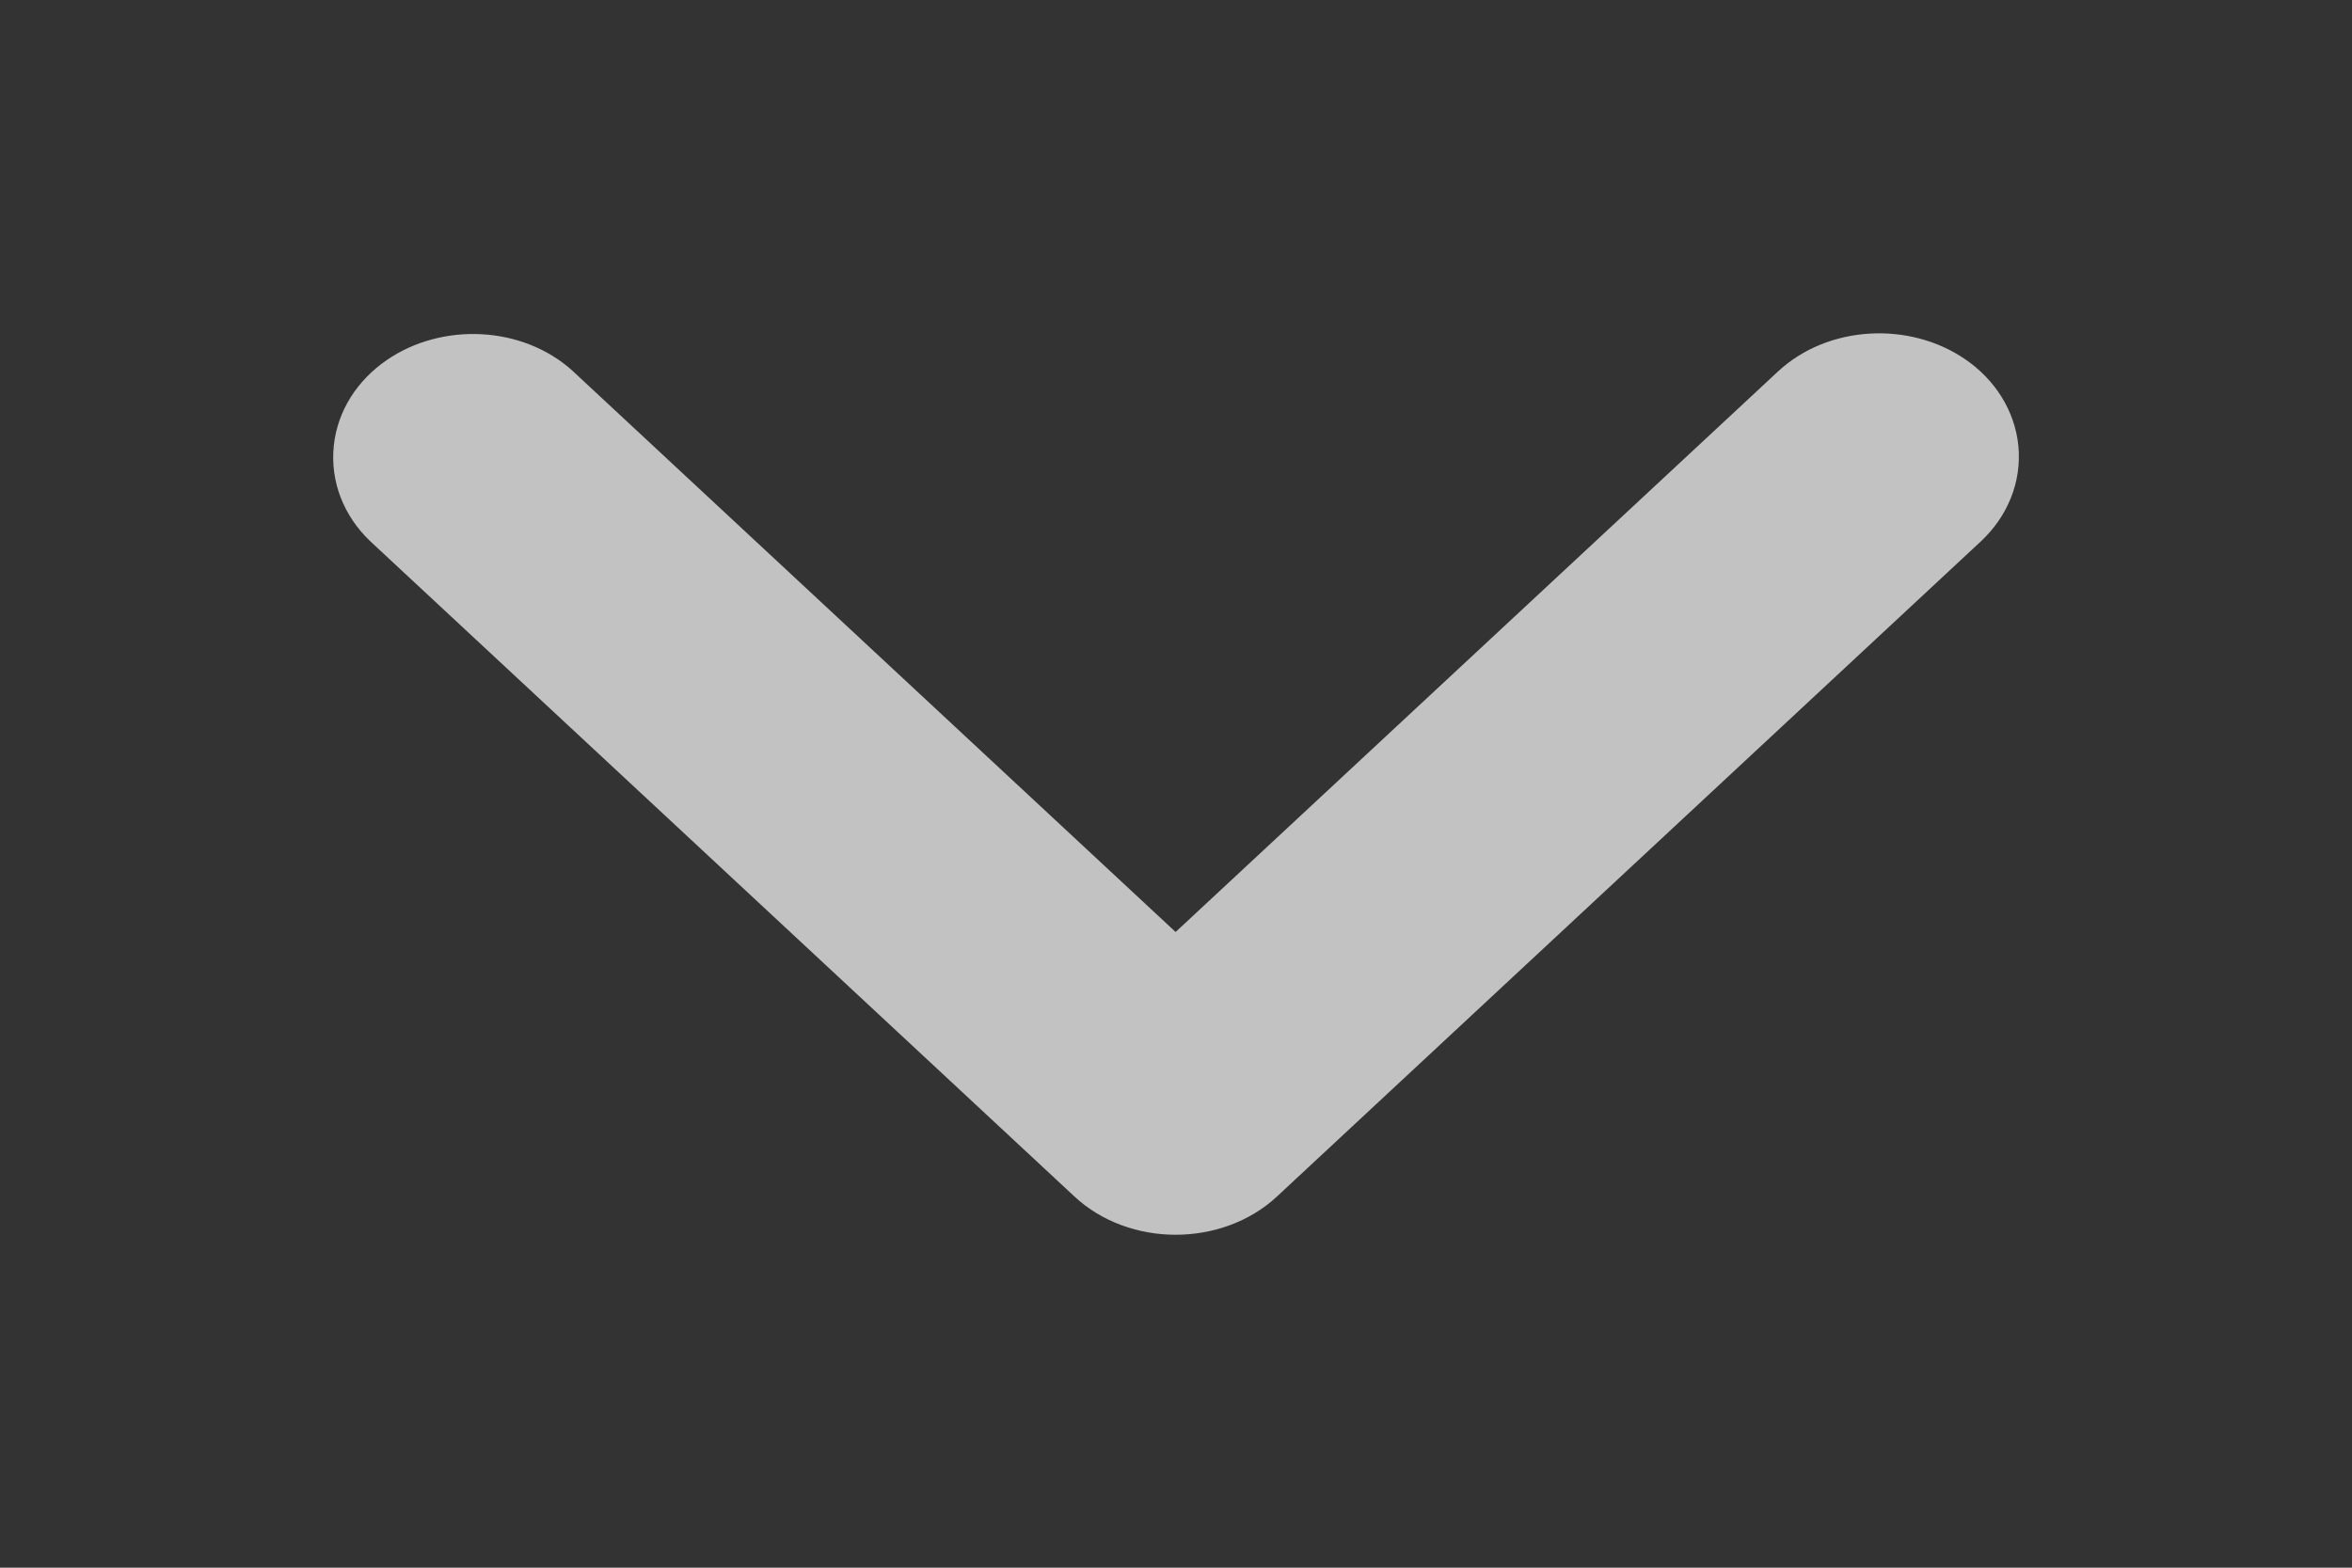 <svg width="12" height="8" viewBox="0 0 12 8" fill="none" xmlns="http://www.w3.org/2000/svg">
<rect x="0" y="0" width="12" height="8" fill="#333333" stroke="none"/>
<path opacity="0.7" fill-rule="evenodd" clip-rule="evenodd" d="M1.703 2.275C1.722 2.094 1.825 1.939 1.974 1.837C2.255 1.644 2.666 1.661 2.922 1.893L2.925 1.896L5.998 4.756L9.071 1.896C9.327 1.658 9.743 1.639 10.026 1.833C10.177 1.936 10.28 2.094 10.298 2.277C10.315 2.461 10.242 2.637 10.105 2.764L6.516 6.105C6.375 6.237 6.184 6.301 5.998 6.301C5.812 6.301 5.622 6.237 5.481 6.105L1.888 2.761C1.754 2.633 1.684 2.458 1.703 2.275Z" fill="white"/>
</svg>
